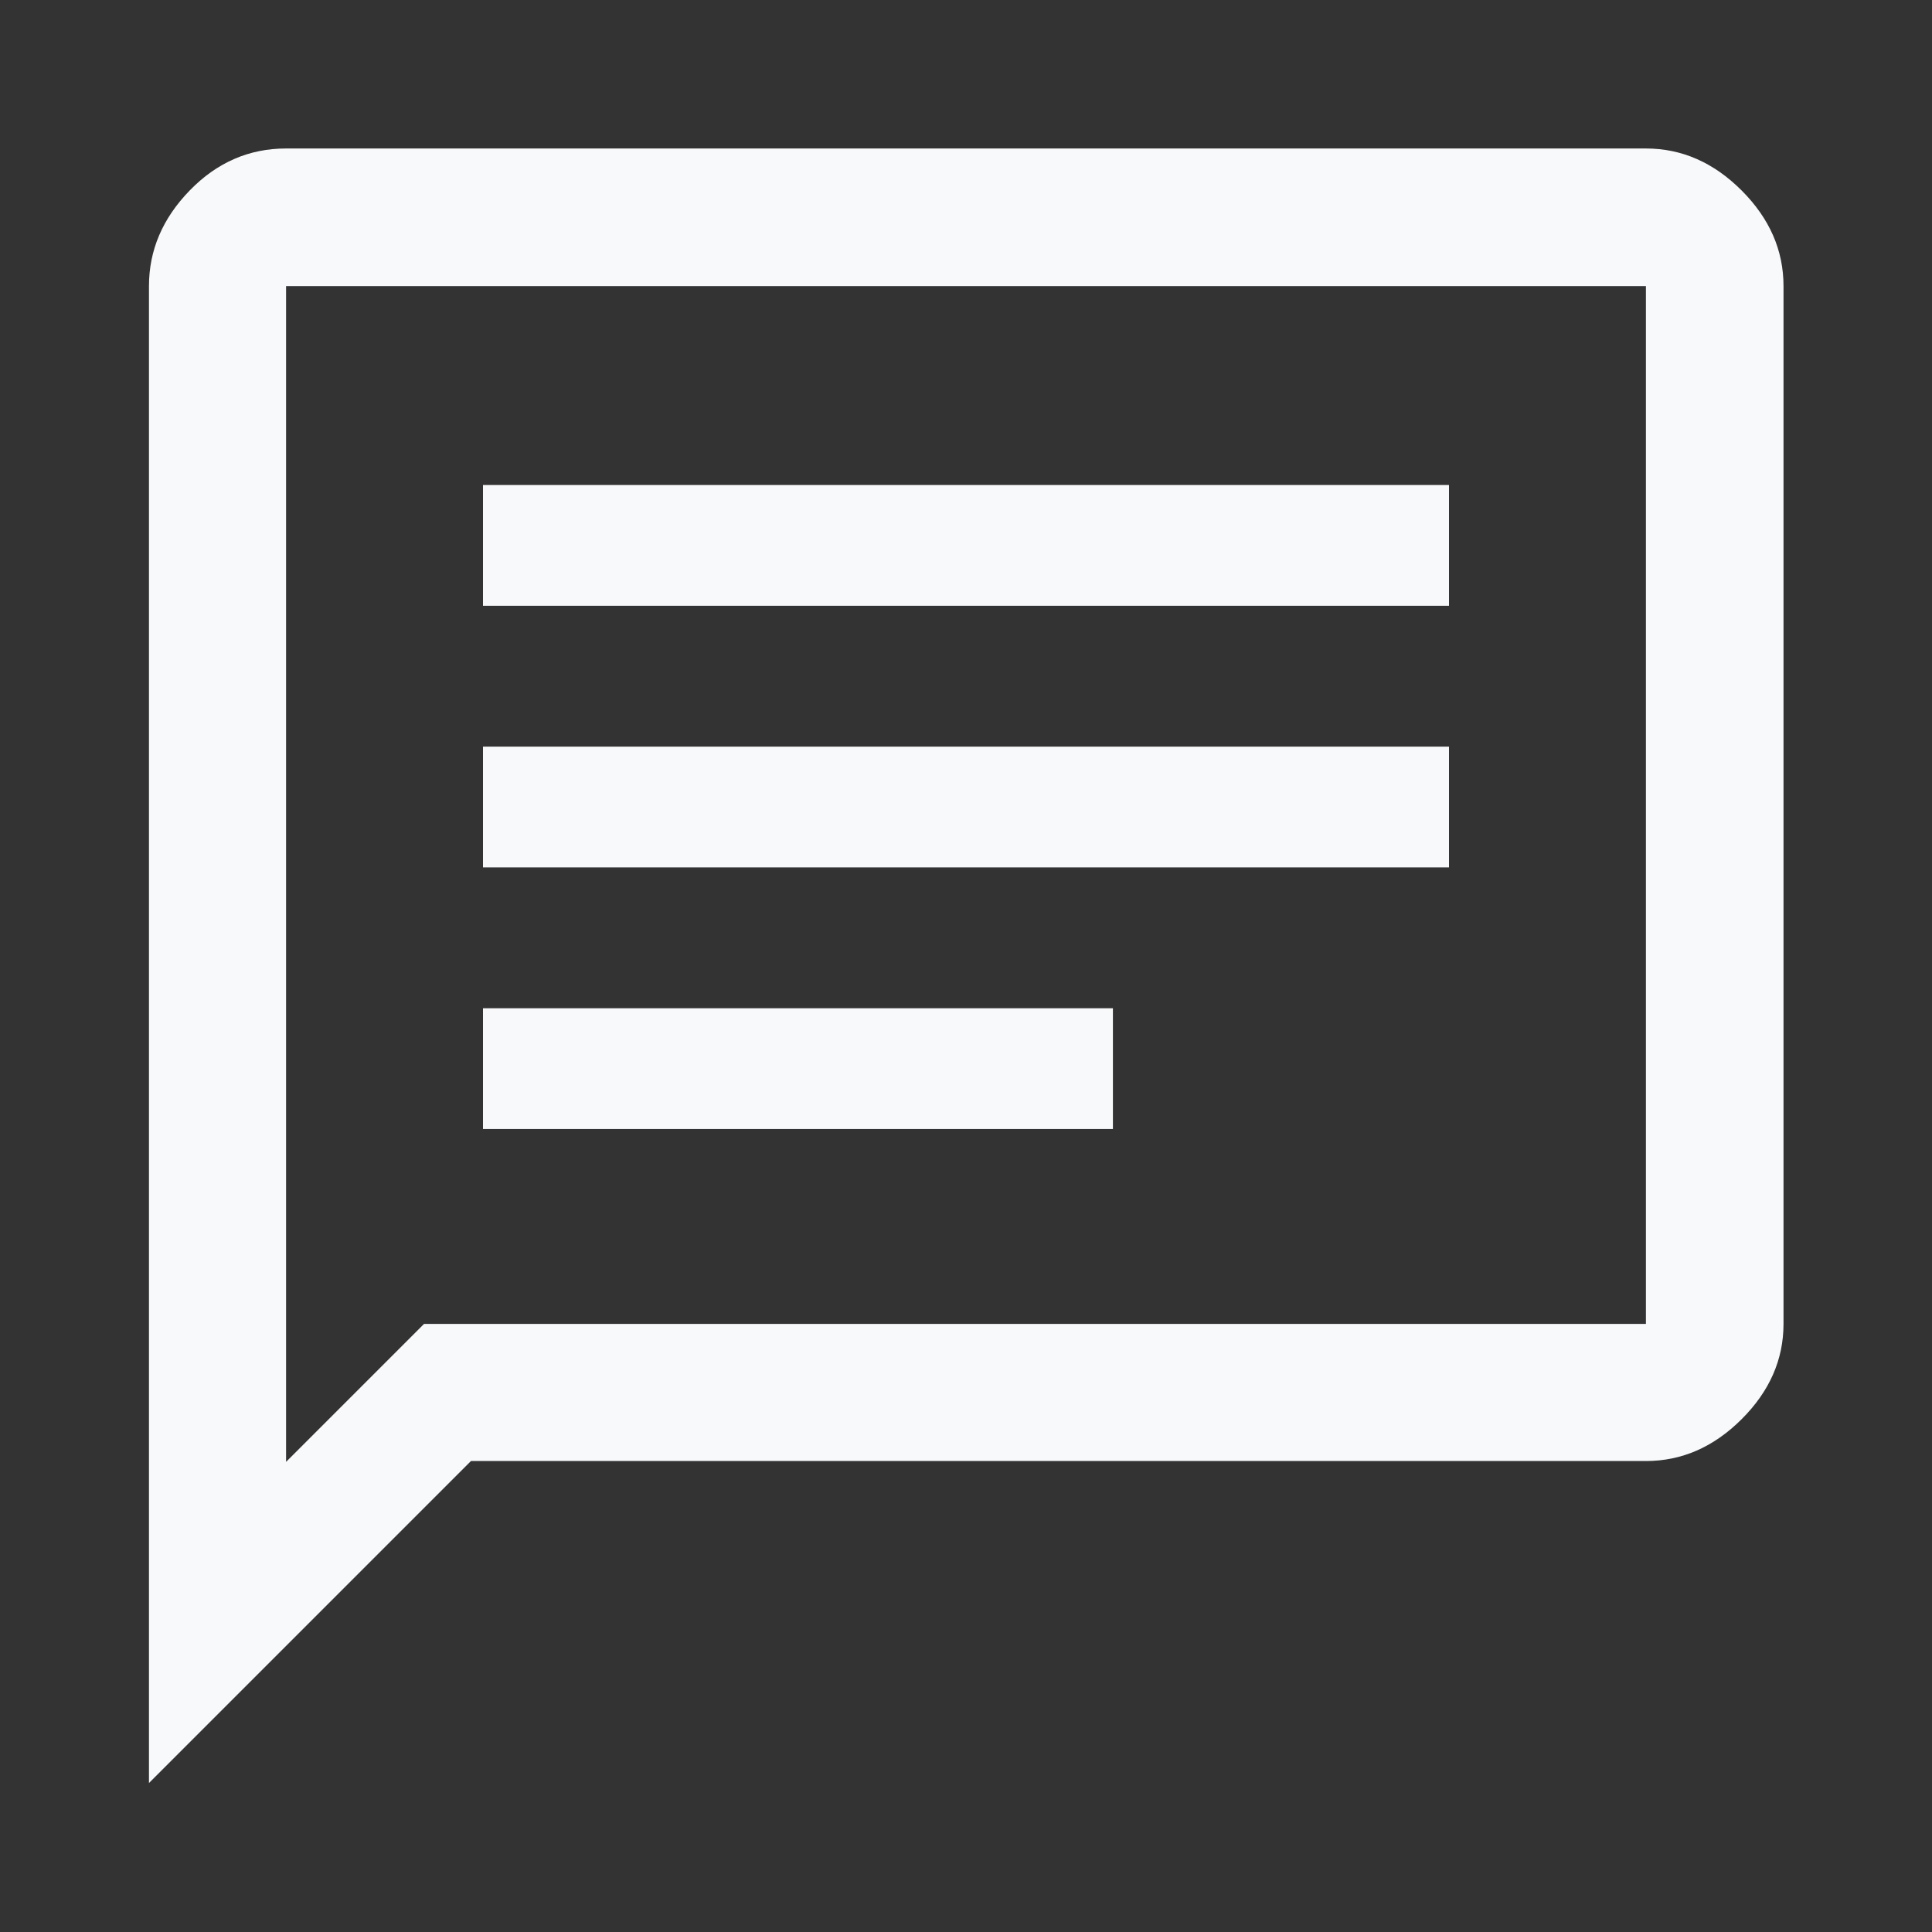 <svg xmlns="http://www.w3.org/2000/svg" height="48" viewBox="0 96 960 960" width="48" fill="#f8f9fa"><rect x="0" y="96" width="960" height="960" fill="#333333" stroke="none"/><path d="M240 657h313v-60H240v60Zm0-130h480v-60H240v60Zm0-130h480v-60H240v60ZM74.022 981.978V238.152q0-26.697 20.265-47.533 20.266-20.837 47.865-20.837h675.696q26.697 0 47.533 20.837 20.837 20.836 20.837 47.533v515.696q0 26.599-20.837 47.365-20.836 20.765-47.533 20.765H234.022l-160 160Zm68.13-159.587 68.544-68.543h607.152V238.152H142.152v584.239Zm0-584.239v584.239-584.239Z"/></svg>
